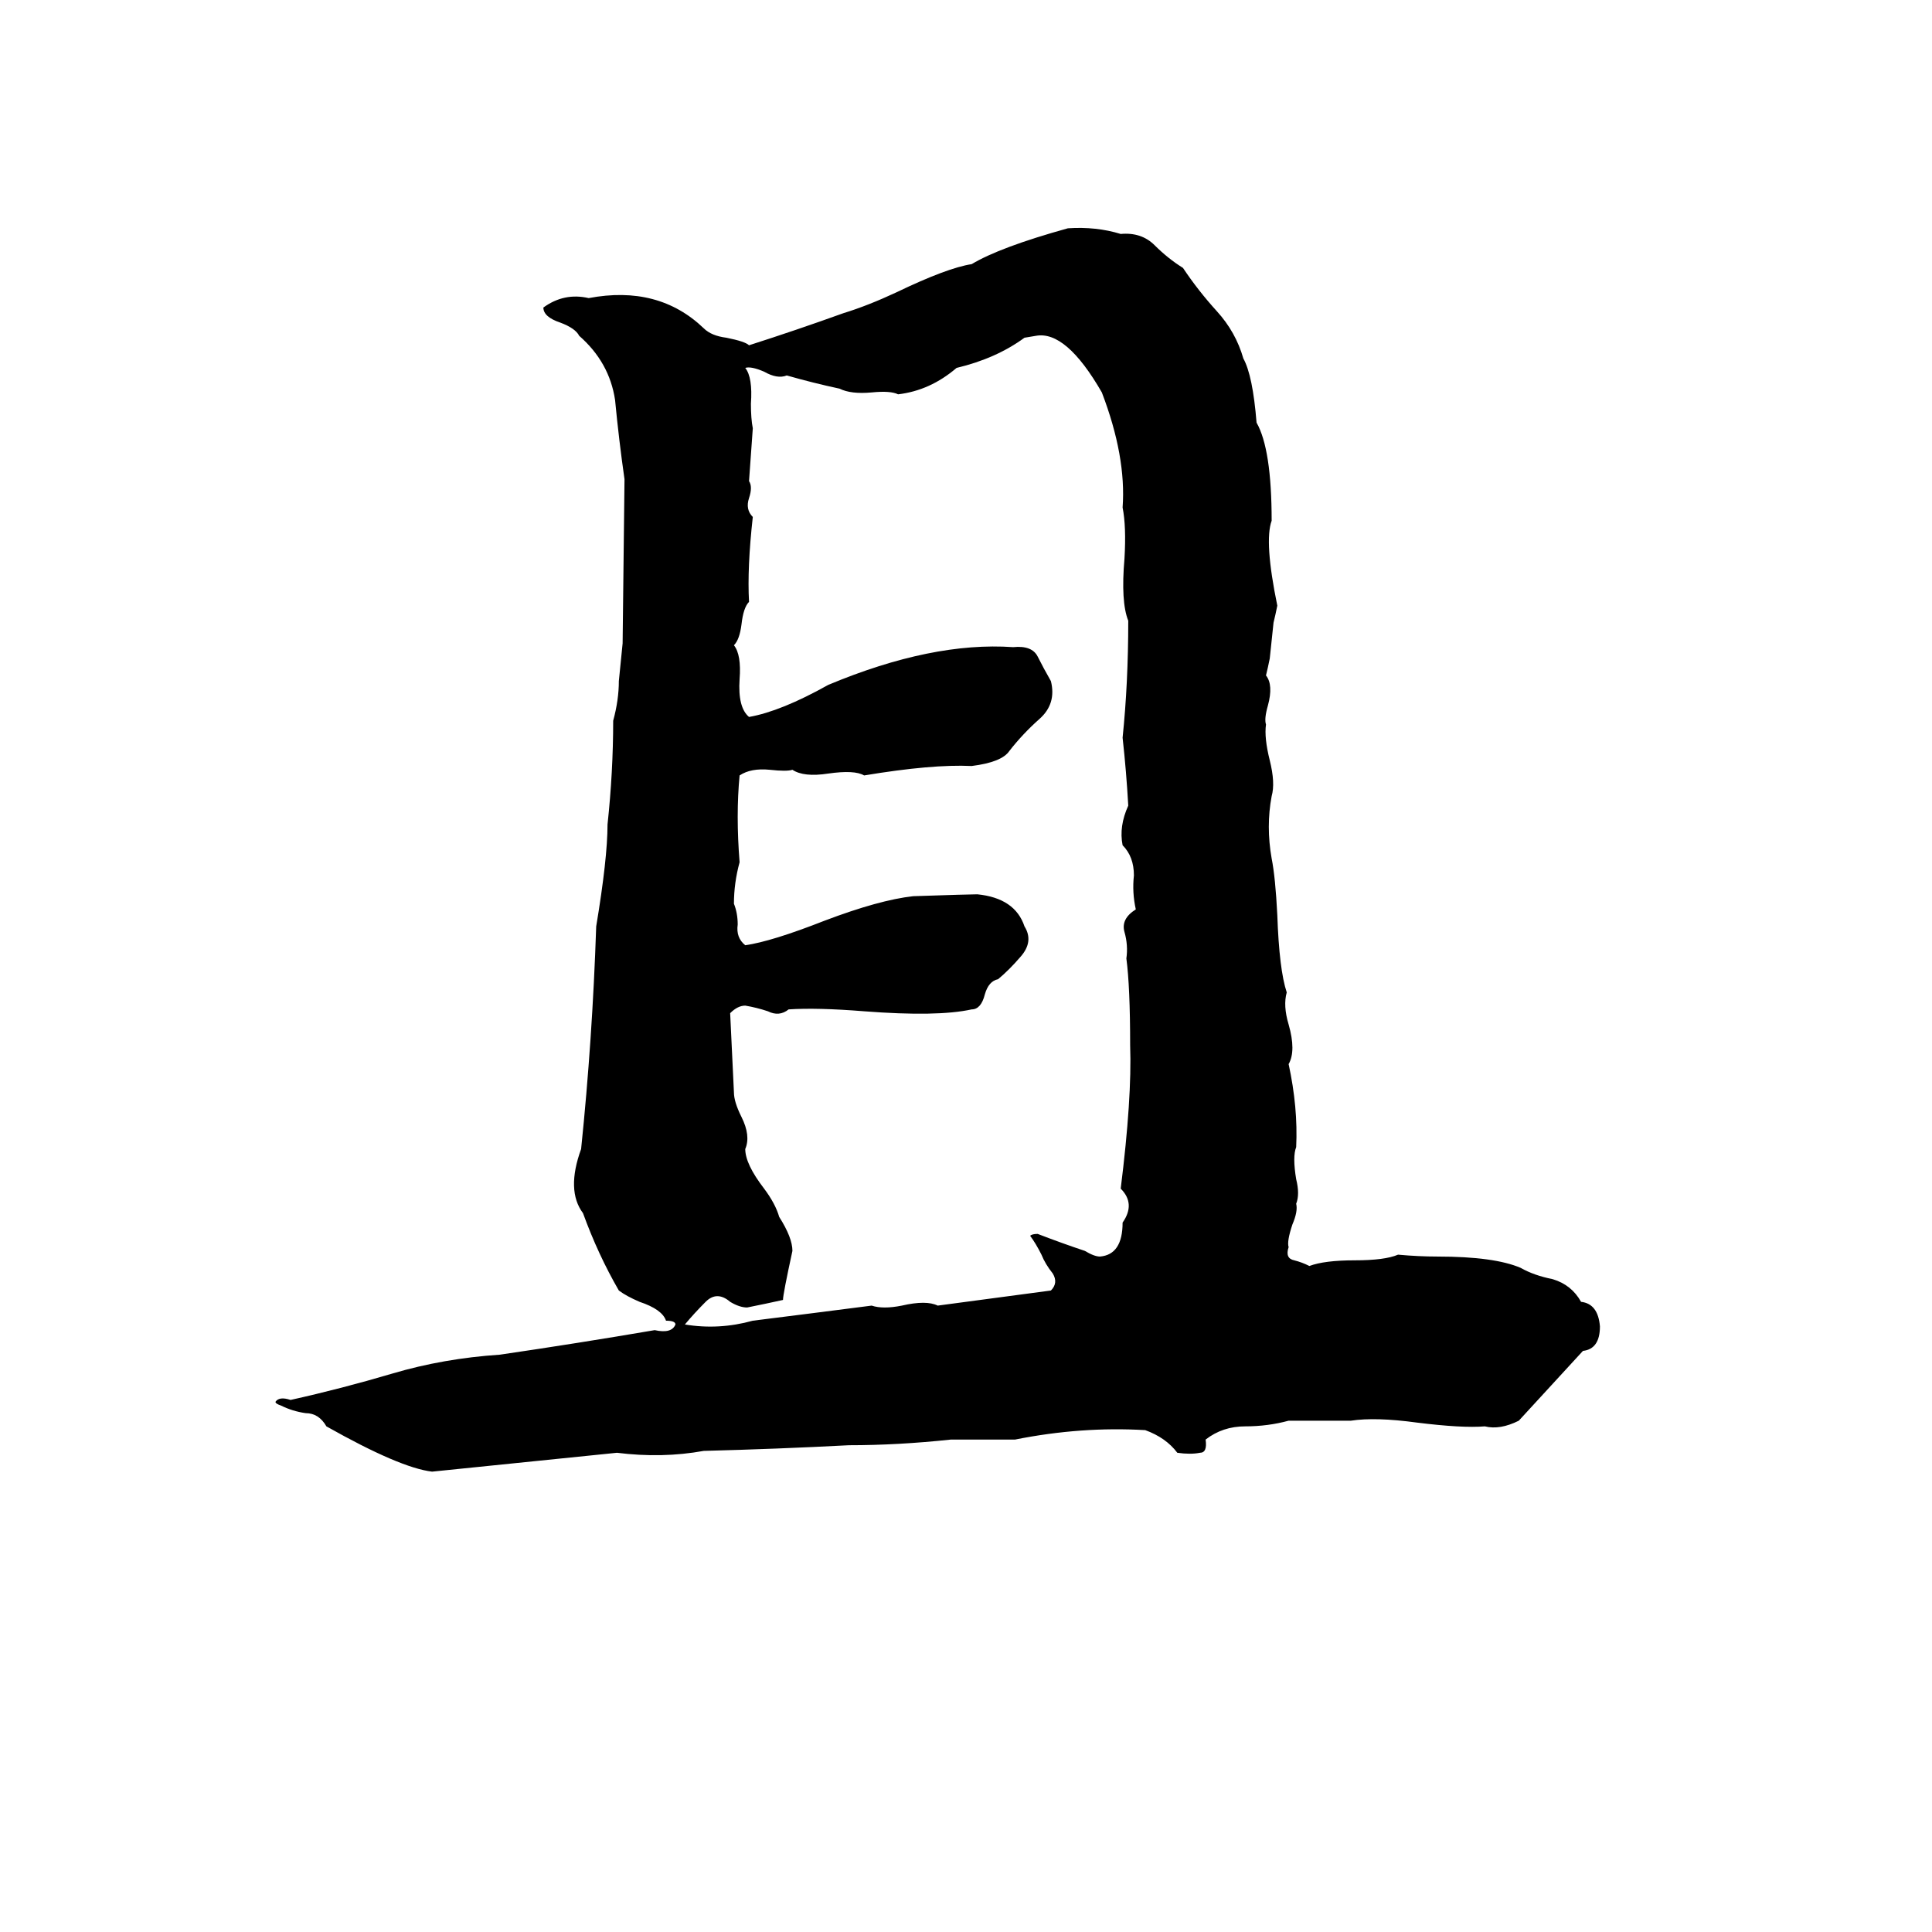 <svg xmlns="http://www.w3.org/2000/svg" viewBox="0 -800 1024 1024">
	<path fill="#000000" d="M566 -679Q581 -680 594 -676Q605 -677 612 -670Q619 -663 627 -658Q635 -646 645 -635Q655 -624 659 -610Q664 -601 666 -576Q674 -562 674 -524Q670 -513 677 -479Q676 -474 675 -470L673 -451Q672 -446 671 -442Q675 -437 672 -426Q670 -419 671 -416Q670 -409 673 -397Q676 -385 674 -378Q671 -362 674 -345Q676 -335 677 -315Q678 -286 682 -274Q680 -267 683 -257Q687 -243 683 -236Q688 -213 687 -192Q685 -187 687 -175Q689 -167 687 -162Q688 -158 685 -151Q682 -142 683 -139Q681 -133 686 -132Q690 -131 694 -129Q702 -132 718 -132Q734 -132 741 -135Q752 -134 762 -134Q792 -134 806 -128Q813 -124 823 -122Q833 -119 838 -110Q847 -109 848 -97Q848 -85 839 -84L805 -47Q795 -42 787 -44Q775 -43 751 -46Q729 -49 716 -47H683Q672 -44 660 -44Q648 -44 639 -37Q640 -30 636 -30Q631 -29 624 -30Q618 -38 607 -42Q573 -44 538 -37Q521 -37 504 -37Q476 -34 450 -34Q412 -32 373 -31Q351 -27 327 -30Q278 -25 229 -20Q212 -22 173 -44Q169 -51 162 -51Q155 -52 149 -55Q146 -56 146 -57Q148 -60 154 -58Q181 -64 208 -72Q235 -80 265 -82Q306 -88 347 -95Q356 -93 358 -98Q358 -100 353 -100Q351 -106 339 -110Q332 -113 328 -116Q317 -135 309 -157Q300 -169 308 -191Q314 -249 316 -309Q322 -345 322 -363Q325 -391 325 -418Q328 -429 328 -439Q329 -449 330 -459L331 -546Q328 -567 326 -588Q323 -608 307 -622Q305 -626 297 -629Q288 -632 288 -637Q299 -645 312 -642Q349 -649 373 -626Q377 -622 385 -621Q395 -619 397 -617Q422 -625 447 -634Q460 -638 475 -645Q502 -658 515 -660Q530 -669 566 -679ZM549 -622L543 -621Q528 -610 507 -605Q493 -593 476 -591Q472 -593 462 -592Q451 -591 445 -594Q431 -597 417 -601Q412 -599 405 -603Q398 -606 395 -605Q399 -600 398 -586Q398 -578 399 -573Q398 -559 397 -545Q399 -542 397 -536Q395 -530 399 -526Q396 -499 397 -481Q394 -478 393 -469Q392 -461 389 -458Q393 -453 392 -440Q391 -425 397 -420Q414 -423 439 -437Q494 -460 537 -457Q547 -458 550 -452Q553 -446 557 -439Q560 -427 551 -419Q542 -411 535 -402Q531 -396 515 -394Q494 -395 458 -389Q453 -392 439 -390Q426 -388 420 -392Q417 -391 408 -392Q398 -393 392 -389Q390 -368 392 -343Q389 -332 389 -321Q391 -316 391 -310Q390 -303 395 -299Q409 -301 437 -312Q466 -323 484 -325Q514 -326 518 -326Q538 -324 543 -309Q548 -301 541 -293Q535 -286 529 -281Q524 -280 522 -273Q520 -265 515 -265Q497 -261 458 -264Q433 -266 418 -265Q413 -261 407 -264Q401 -266 395 -267Q391 -267 387 -263Q388 -242 389 -221Q389 -216 393 -208Q398 -198 395 -191Q395 -183 405 -170Q411 -162 413 -155Q420 -144 420 -137Q415 -114 415 -111Q406 -109 396 -107Q392 -107 387 -110Q380 -116 374 -110Q368 -104 363 -98Q381 -95 399 -100Q431 -104 462 -108Q468 -106 478 -108Q491 -111 497 -108Q527 -112 557 -116Q561 -120 558 -125Q554 -130 552 -135Q549 -141 546 -145Q547 -146 550 -146Q563 -141 575 -137Q580 -134 583 -134Q595 -135 595 -152Q602 -162 594 -170Q600 -218 599 -246Q599 -277 597 -292Q598 -299 596 -306Q594 -313 602 -318Q600 -327 601 -336Q601 -346 595 -352Q593 -362 598 -373Q597 -391 595 -409Q598 -438 598 -471Q594 -481 596 -504Q597 -521 595 -531Q597 -558 584 -592Q565 -625 549 -622Z"/>
</svg>